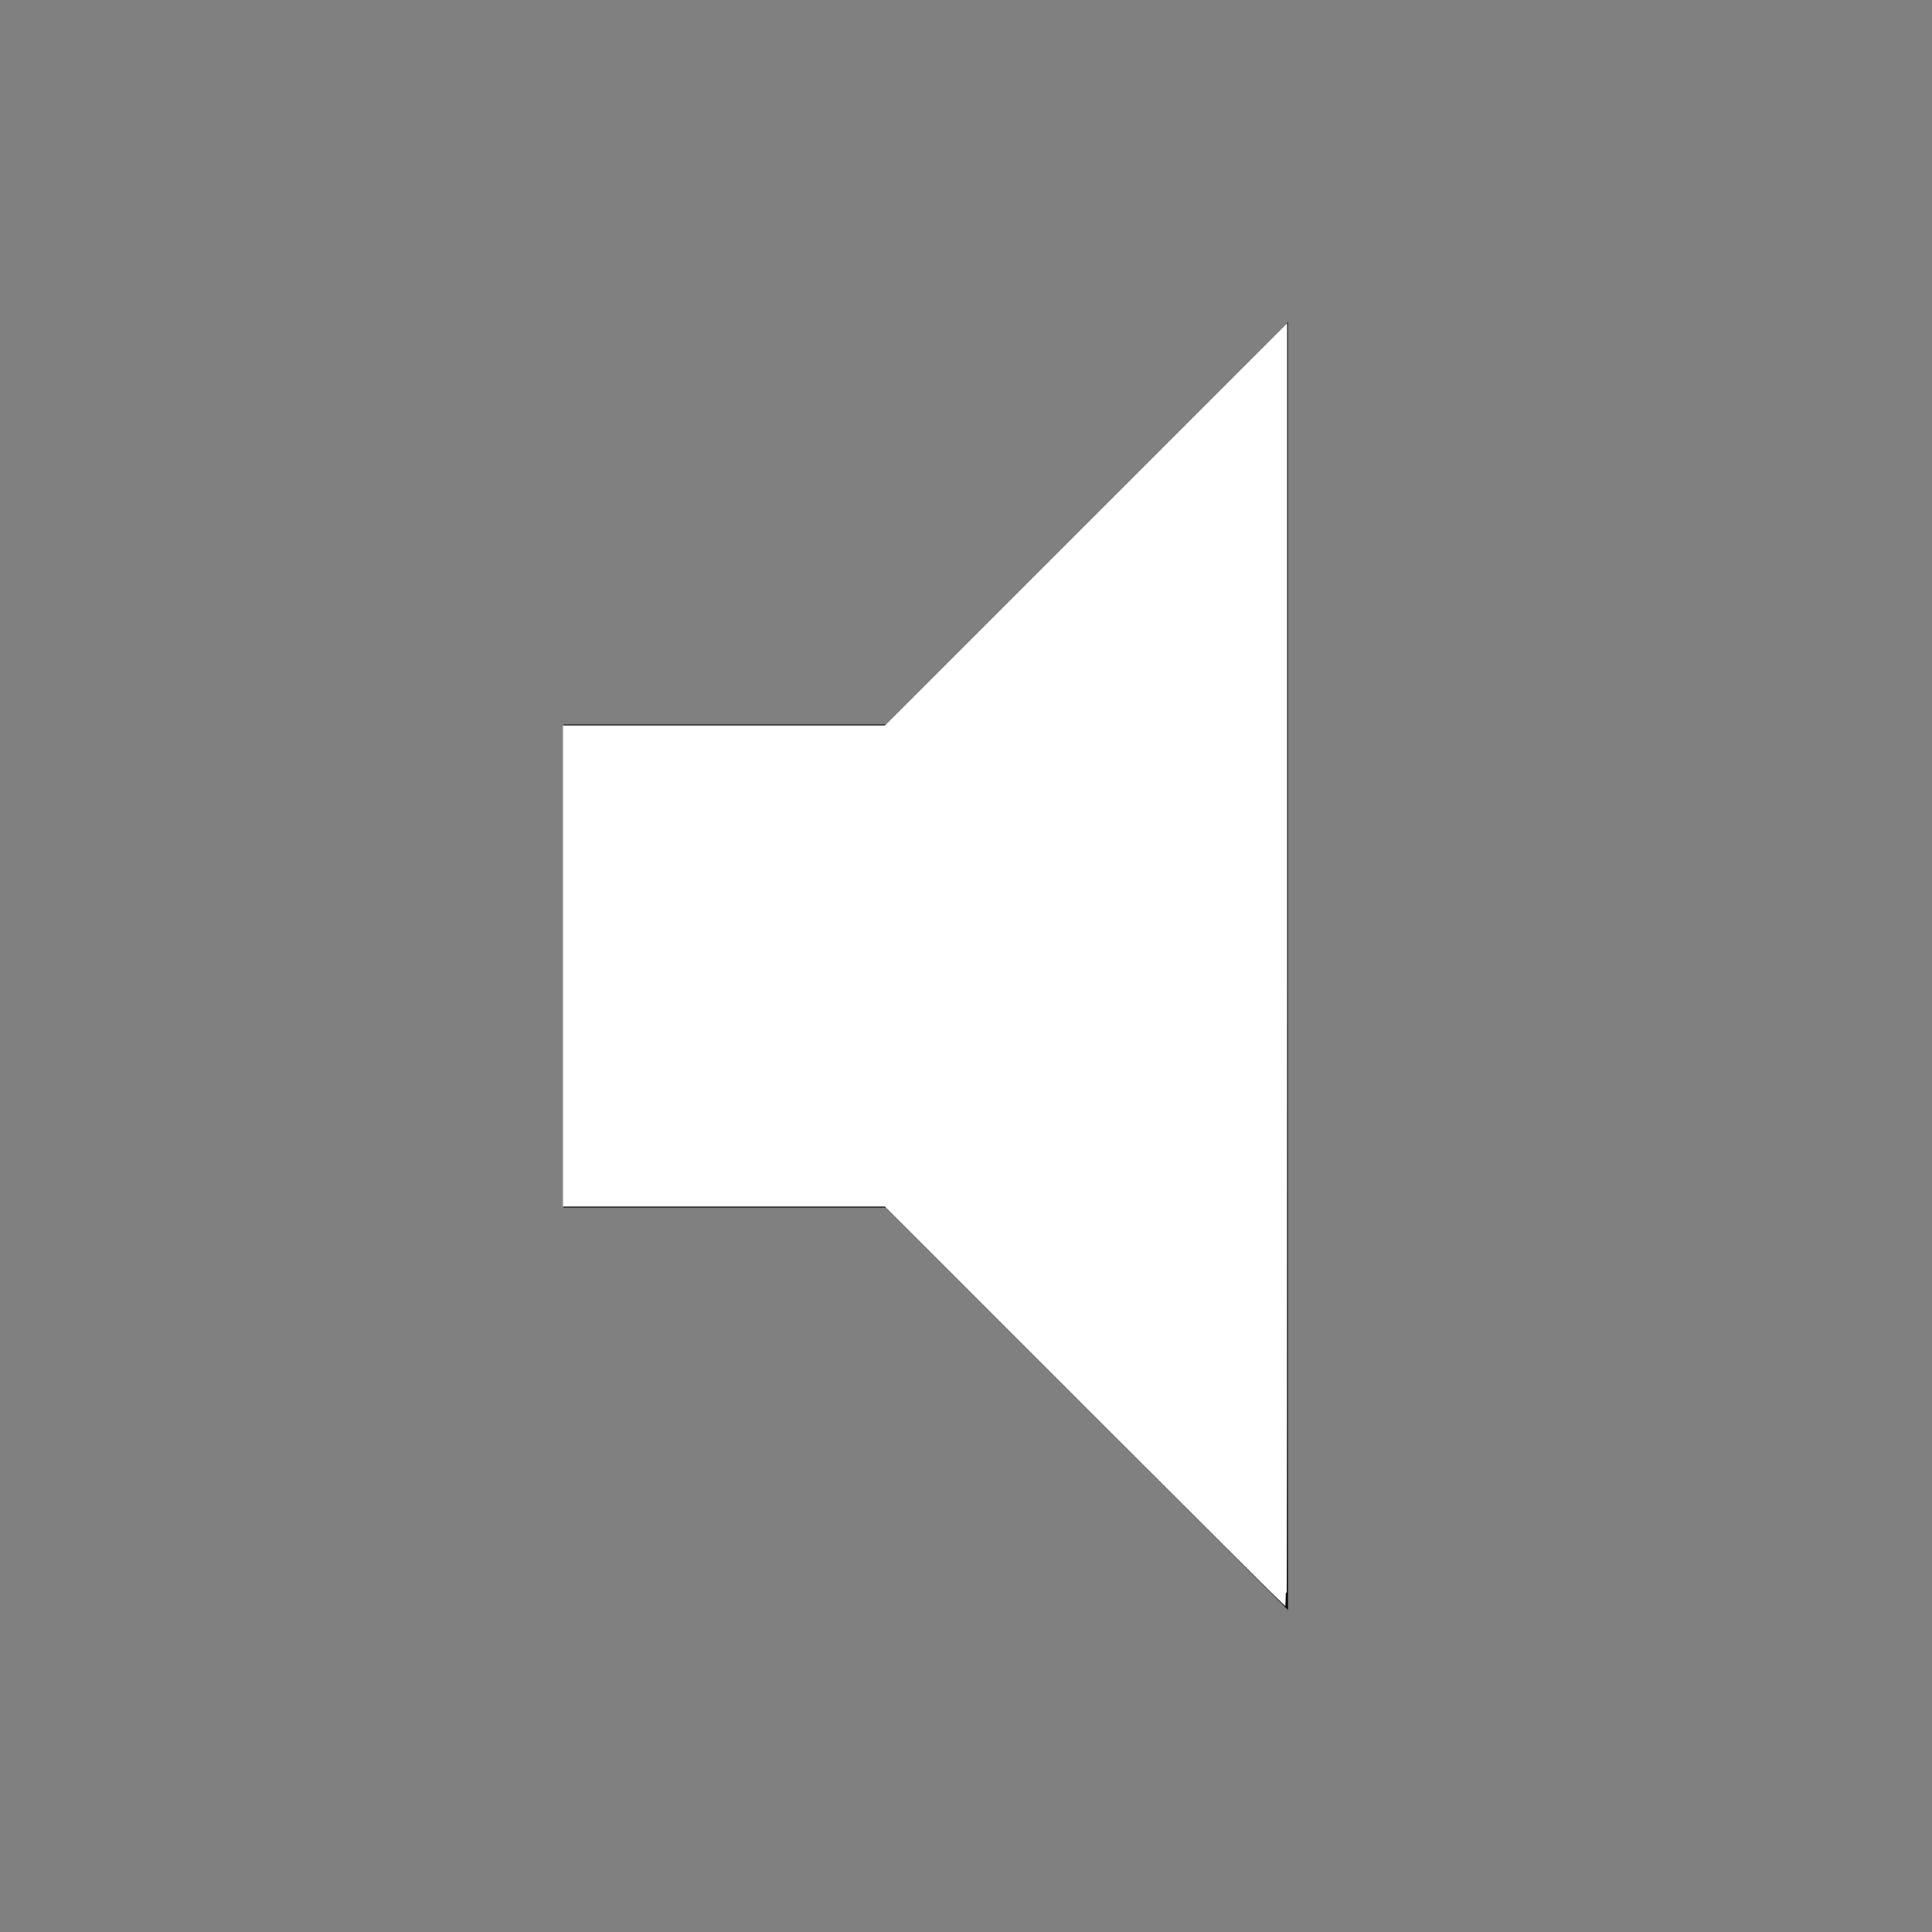 <?xml version="1.0" encoding="UTF-8" standalone="no"?>
<svg
   height="48"
   viewBox="0 -960 960 960"
   width="48"
   version="1.1"
   id="svg4"
   sodipodi:docname="GI_volumeLowWhite.svg"
   inkscape:version="1.2.2 (b0a8486541, 2022-12-01)"
   xmlns:inkscape="http://www.inkscape.org/namespaces/inkscape"
   xmlns:sodipodi="http://sodipodi.sourceforge.net/DTD/sodipodi-0.dtd"
   xmlns="http://www.w3.org/2000/svg"
   xmlns:svg="http://www.w3.org/2000/svg">
  <rect x="0" y="-960" width="960" height="960" fill="#808080" stroke="none"/>
  <defs
     id="defs8" />
  <sodipodi:namedview
     id="namedview6"
     pagecolor="#ffffff"
     bordercolor="#000000"
     borderopacity="0.25"
     inkscape:showpageshadow="2"
     inkscape:pageopacity="0.0"
     inkscape:pagecheckerboard="0"
     inkscape:deskcolor="#d1d1d1"
     showgrid="false"
     inkscape:zoom="16.729167"
     inkscape:cx="24"
     inkscape:cy="23.970112"
     inkscape:window-width="1914"
     inkscape:window-height="1074"
     inkscape:window-x="0"
     inkscape:window-y="0"
     inkscape:window-maximized="1"
     inkscape:current-layer="svg4" />
  <path
     d="M280-360v-240h160l200-200v640L440-360H280Z"
     id="path2" />
  <path
     style="fill:#ffffff;stroke:#ffffff;stroke-width:0.06"
     d="M 26.959,34.909 21.998,29.948 H 18.008 14.017 V 24 18.052 h 3.99 3.99 l 4.976,-4.976 4.976,-4.976 V 23.985 c 0,8.737 -0.007,15.885 -0.015,15.885 -0.008,0 -2.248,-2.233 -4.976,-4.961 z"
     id="path806"
     transform="matrix(20,0,0,20,0,-960)" />
</svg>
